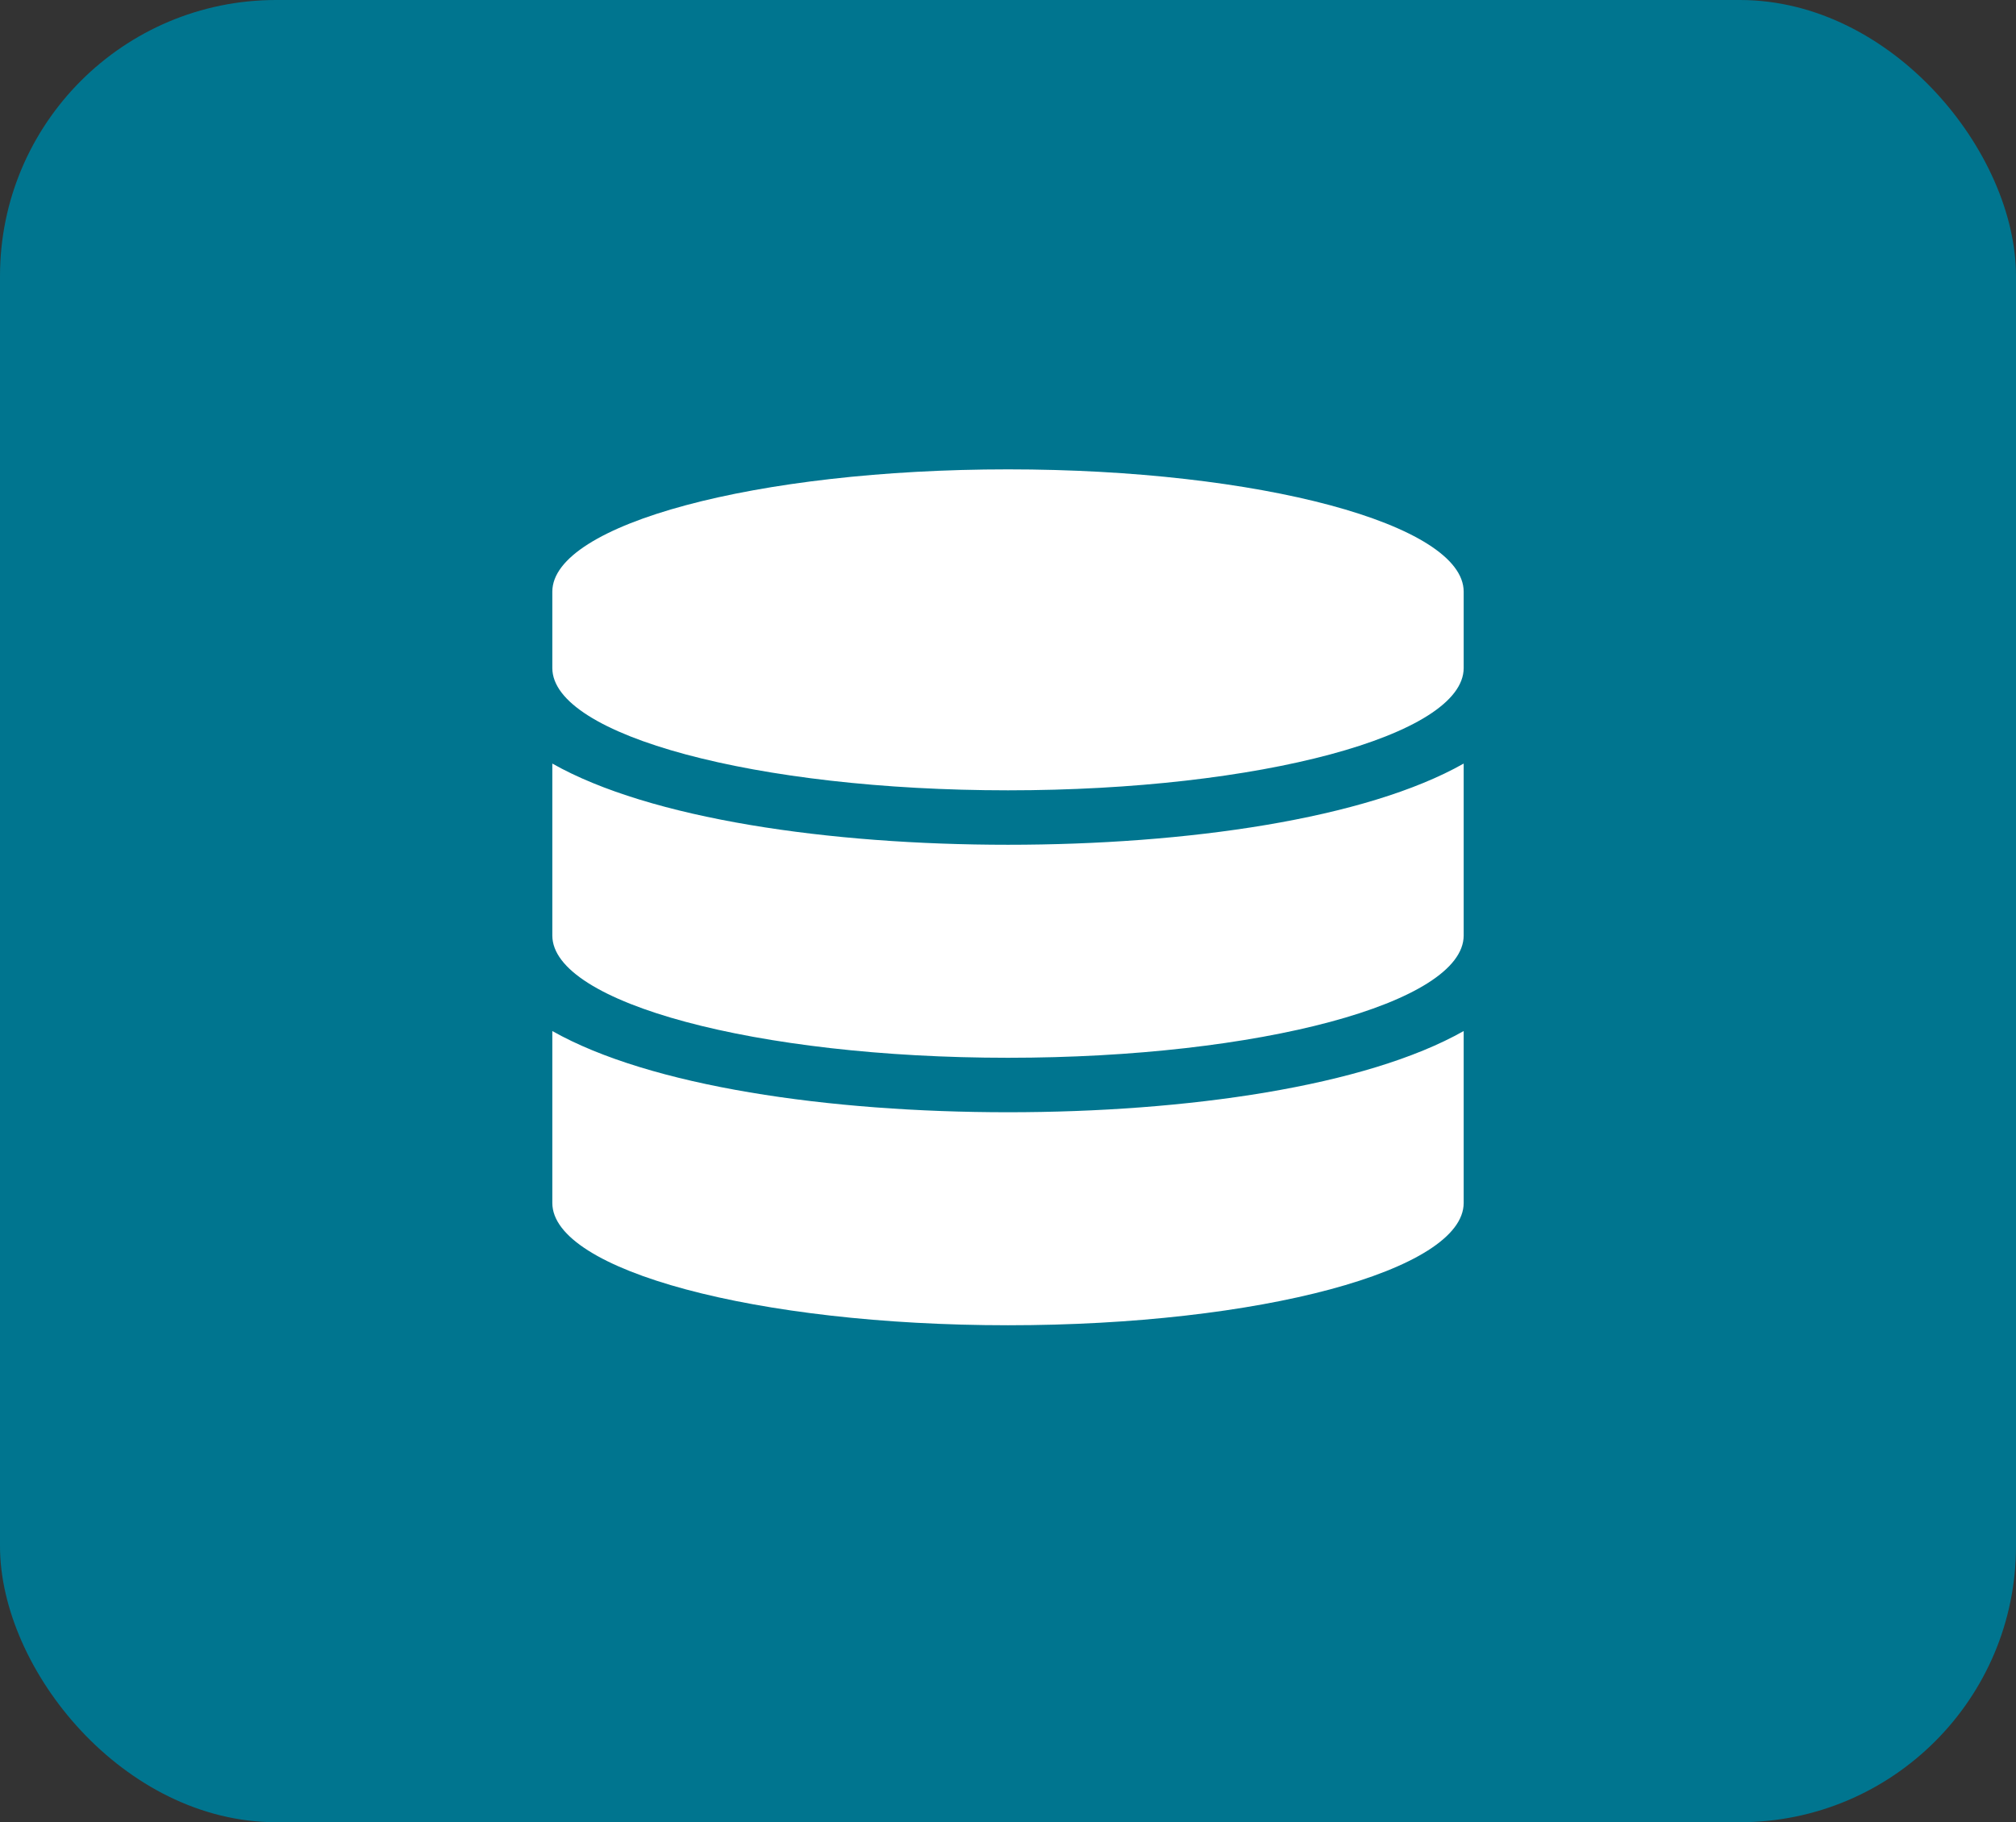 <svg width="73" height="66" viewBox="0 0 73 66" fill="none" xmlns="http://www.w3.org/2000/svg">
<rect x="0" y="0" width="73" height="66" fill="#333333" stroke="none"/>
<rect width="73" height="66" rx="10" fill="#00758F"/>
<path d="M53 21.429V24.196C53 26.636 45.609 28.625 36.5 28.625C27.391 28.625 20 26.636 20 24.196V21.429C20 18.989 27.391 17 36.5 17C45.609 17 53 18.989 53 21.429ZM53 27.656V33.884C53 36.323 45.609 38.312 36.5 38.312C27.391 38.312 20 36.323 20 33.884V27.656C23.545 29.663 30.033 30.597 36.5 30.597C42.967 30.597 49.455 29.663 53 27.656ZM53 37.344V43.571C53 46.011 45.609 48 36.5 48C27.391 48 20 46.011 20 43.571V37.344C23.545 39.35 30.033 40.285 36.5 40.285C42.967 40.285 49.455 39.35 53 37.344Z" fill="white"/>
</svg>
